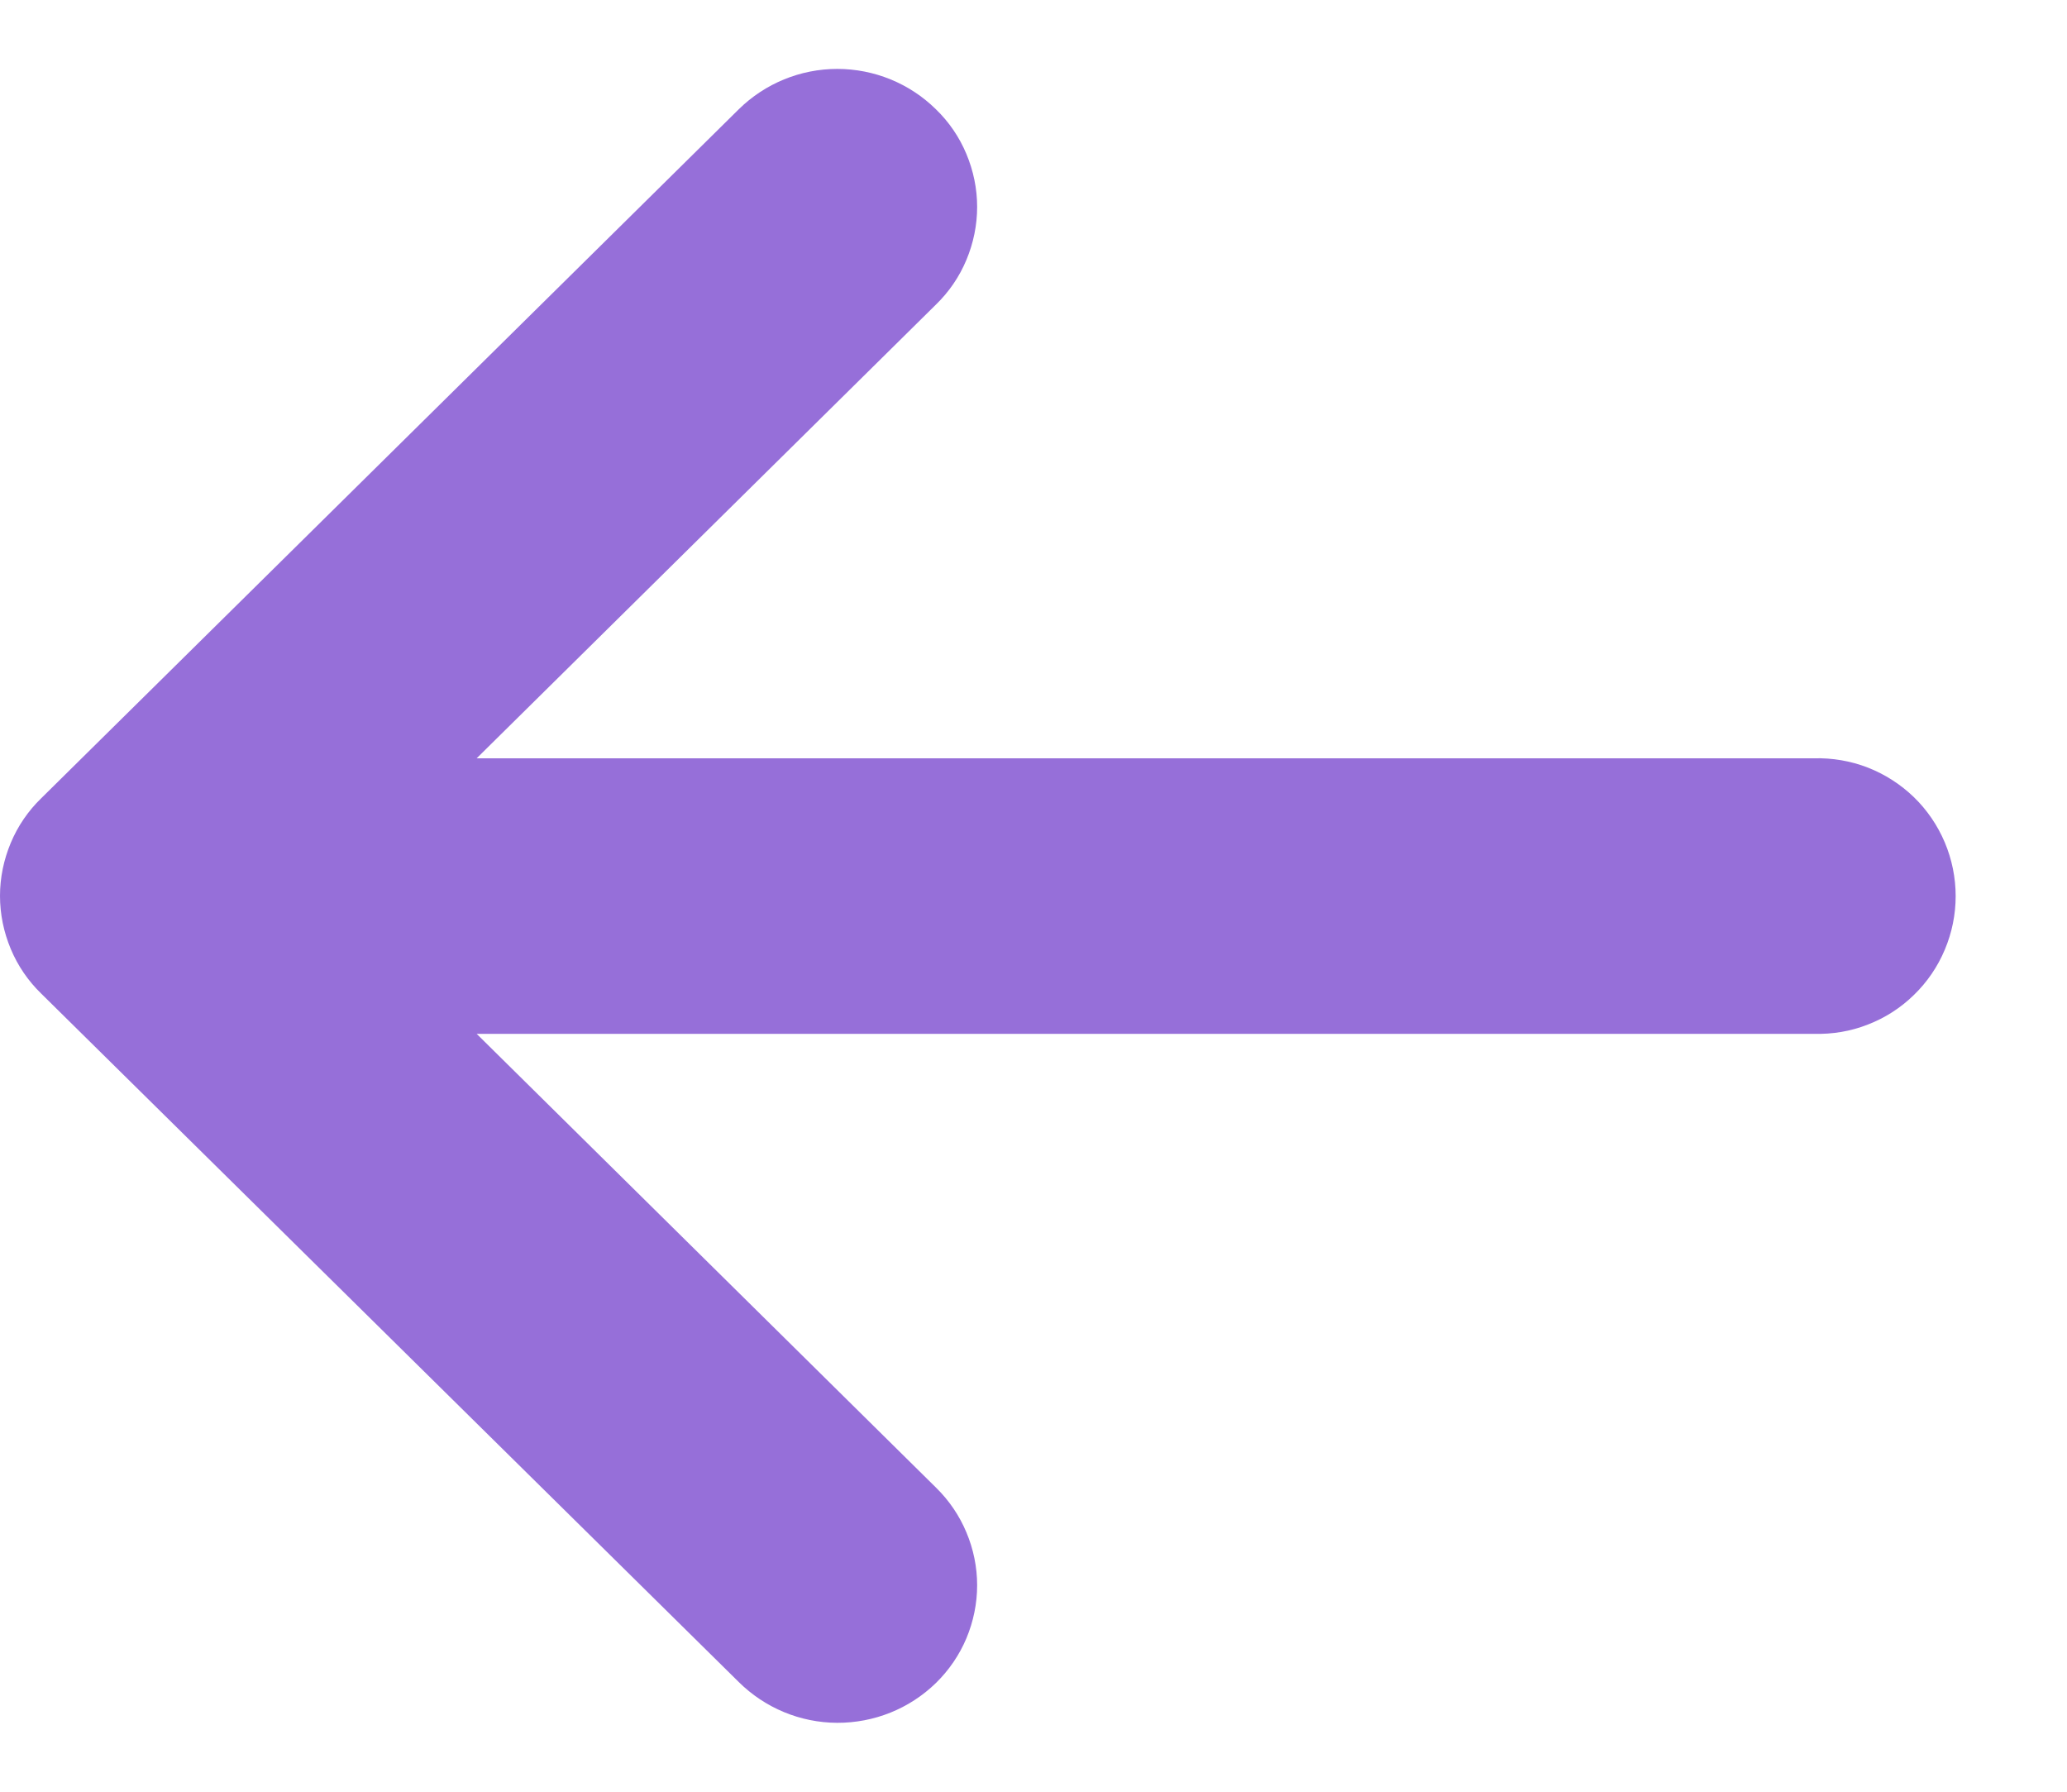 <svg width="15" height="13" viewBox="0 0 15 13" fill="none" xmlns="http://www.w3.org/2000/svg">
<path d="M5.361 12.204L0.299 7.209C0.204 7.117 0.129 7.007 0.078 6.885C0.027 6.763 0 6.633 0 6.5C0 6.368 0.027 6.238 0.078 6.116C0.129 5.994 0.204 5.884 0.299 5.792L5.361 0.793C5.552 0.605 5.809 0.5 6.076 0.5C6.344 0.5 6.601 0.605 6.792 0.793C6.887 0.885 6.962 0.995 7.013 1.117C7.064 1.239 7.091 1.369 7.091 1.501C7.091 1.634 7.064 1.764 7.013 1.886C6.962 2.008 6.887 2.118 6.792 2.21L3.459 5.502L13.162 5.502C13.296 5.498 13.43 5.521 13.554 5.569C13.679 5.618 13.793 5.691 13.889 5.784C13.985 5.877 14.061 5.989 14.113 6.112C14.165 6.235 14.192 6.368 14.192 6.502C14.192 6.636 14.165 6.768 14.113 6.891C14.061 7.015 13.985 7.126 13.889 7.219C13.793 7.313 13.679 7.386 13.554 7.434C13.43 7.483 13.296 7.505 13.162 7.501L3.459 7.501L6.792 10.793C6.887 10.886 6.962 10.996 7.013 11.118C7.064 11.239 7.091 11.37 7.091 11.502C7.091 11.634 7.064 11.765 7.013 11.887C6.962 12.008 6.887 12.118 6.792 12.211C6.6 12.398 6.343 12.501 6.075 12.5C5.807 12.499 5.551 12.392 5.361 12.204Z" fill="#966FD9"/>
</svg>
